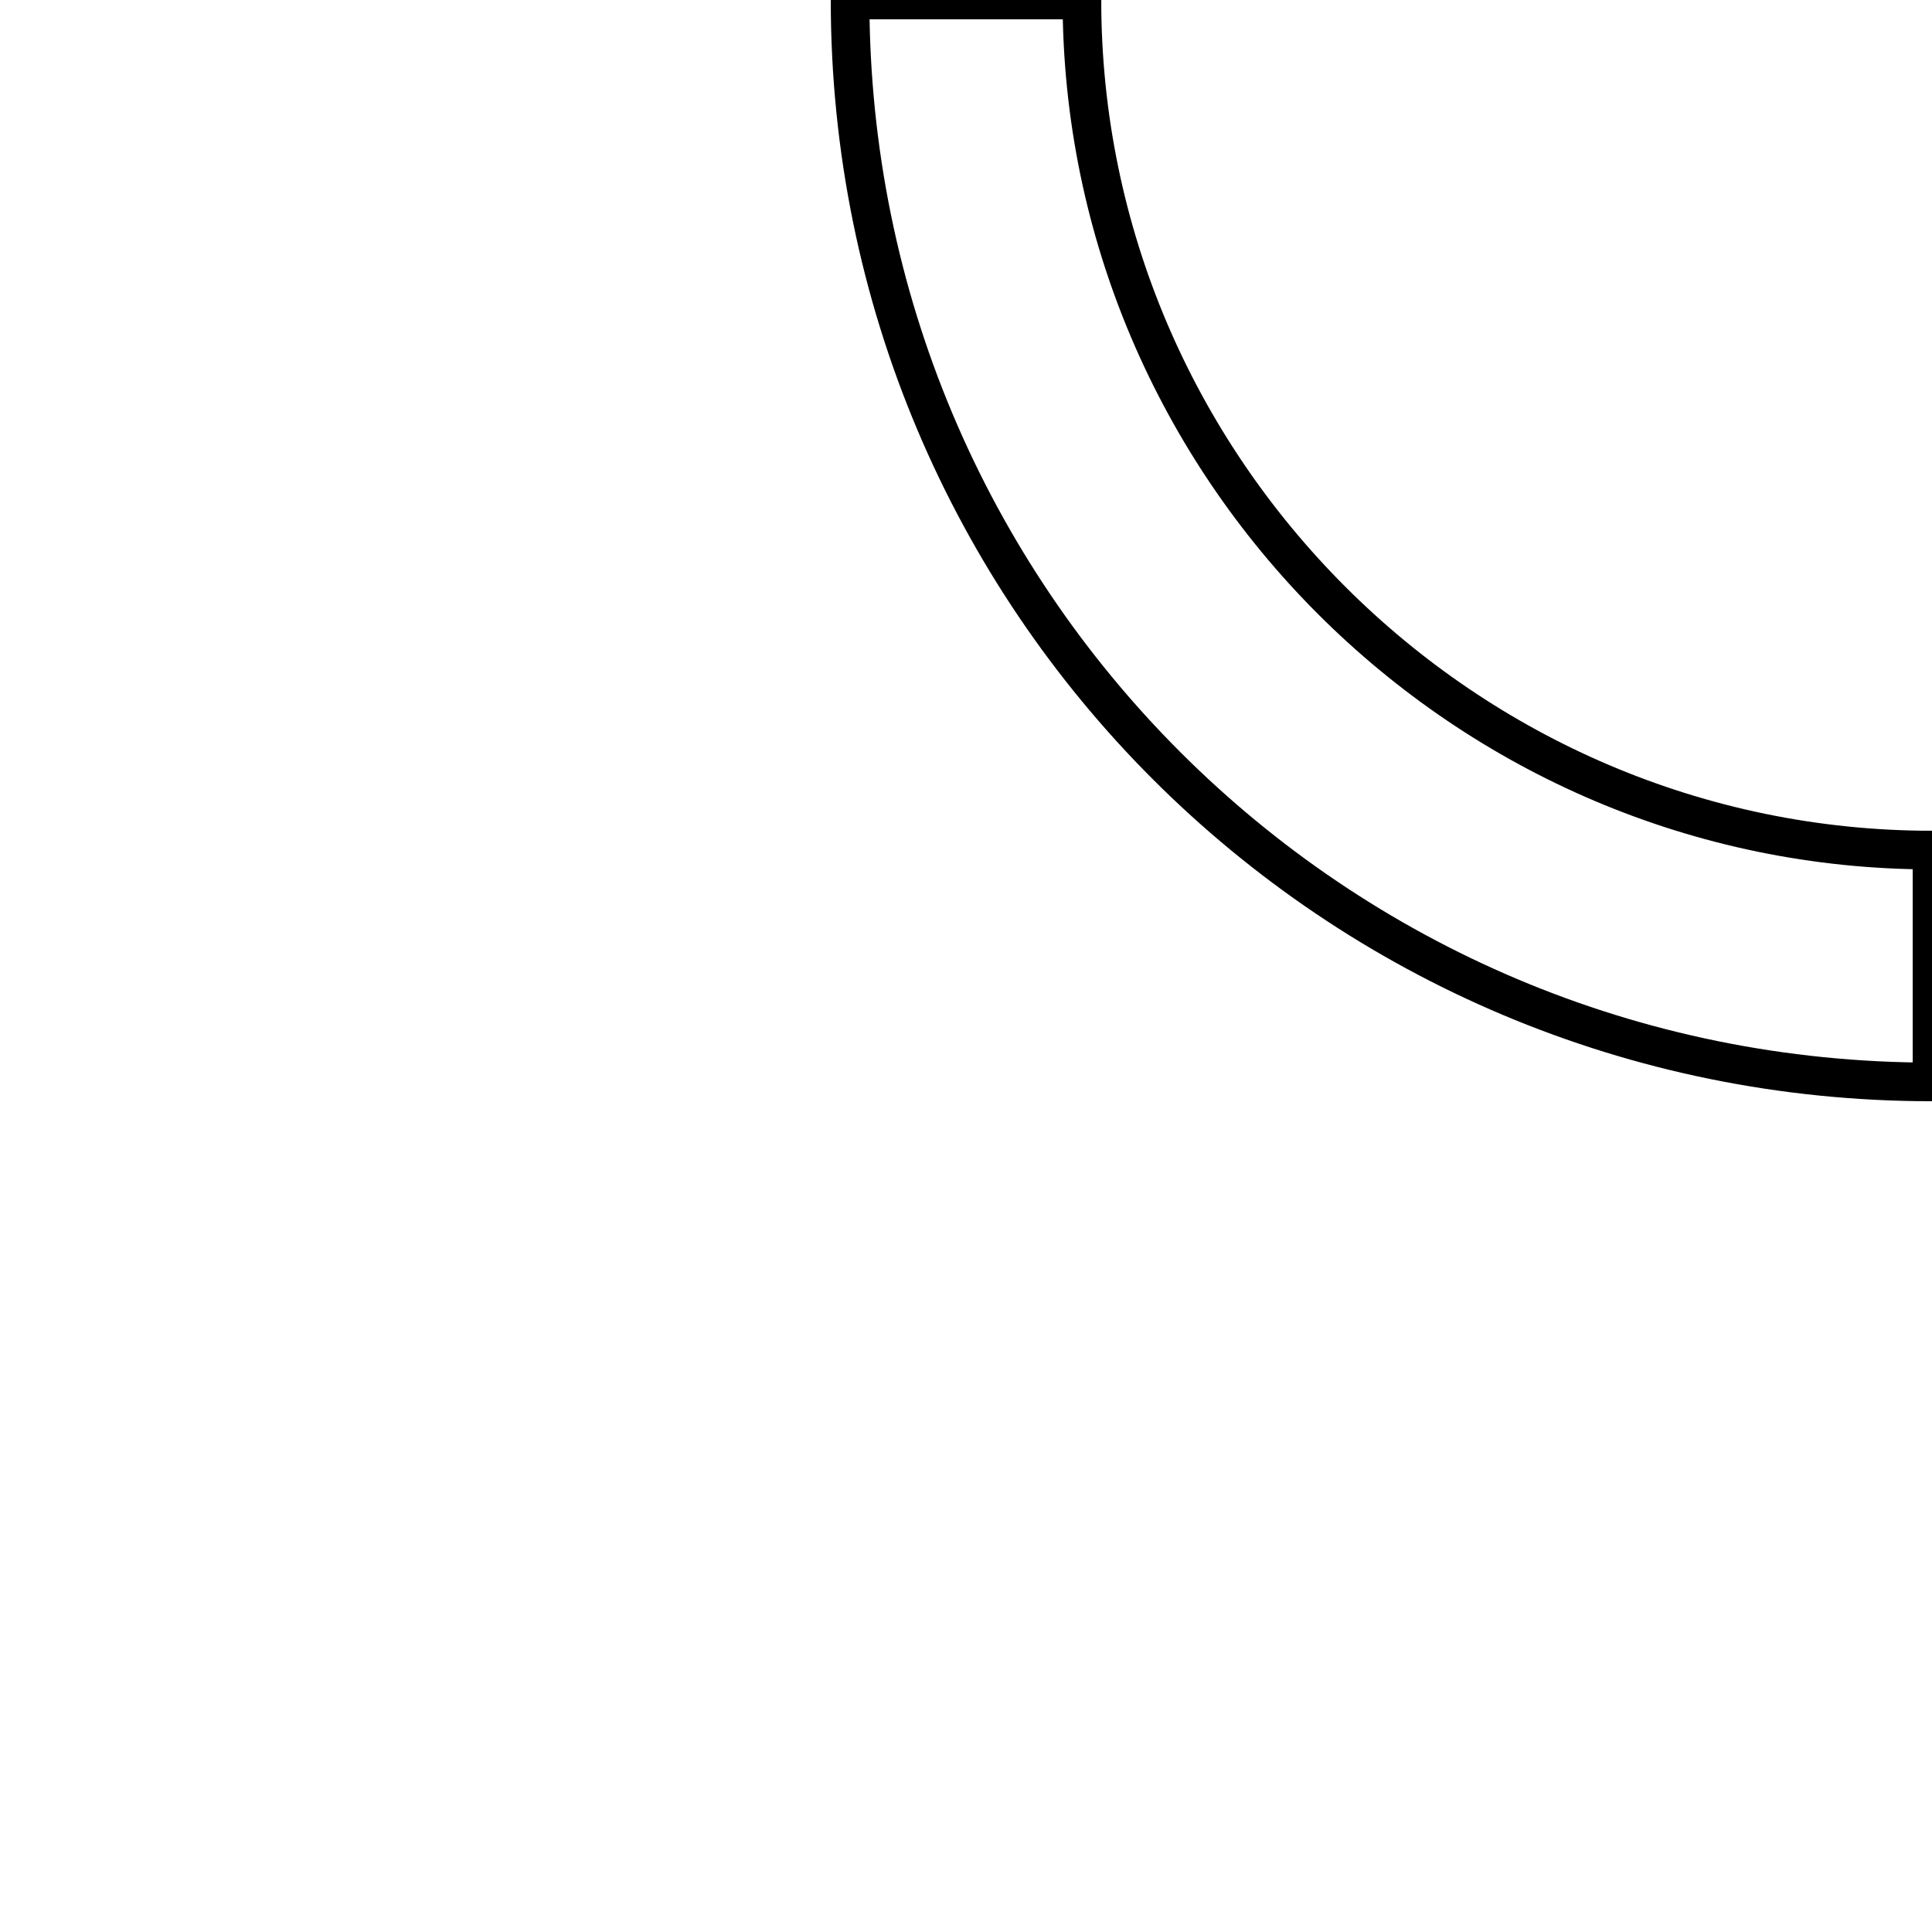 <?xml version='1.0' encoding='utf8'?>
<svg viewBox="0.0 -6.0 50.0 50.0" version="1.1" xmlns="http://www.w3.org/2000/svg">
<rect x="0.0" y="-6.0" width="50.0" height="50.0" fill="#808080" stroke="none"/>
<rect x="-1000" y="-1000" width="2000" height="2000" stroke="white" fill="white"/>
<g style="fill:white;stroke:#000000;  stroke-width:1">
<path d="M 22.0 -44.0 L 28.0 -44.0 C 28.0 -31.9 37.9 -22.0 50.0 -22.0 L 50.0 -16.0 C 34.5 -16.0 22.0 -28.5 22.0 -44.0 Z" transform="translate(0.0 38.0)" />
</g>
</svg>